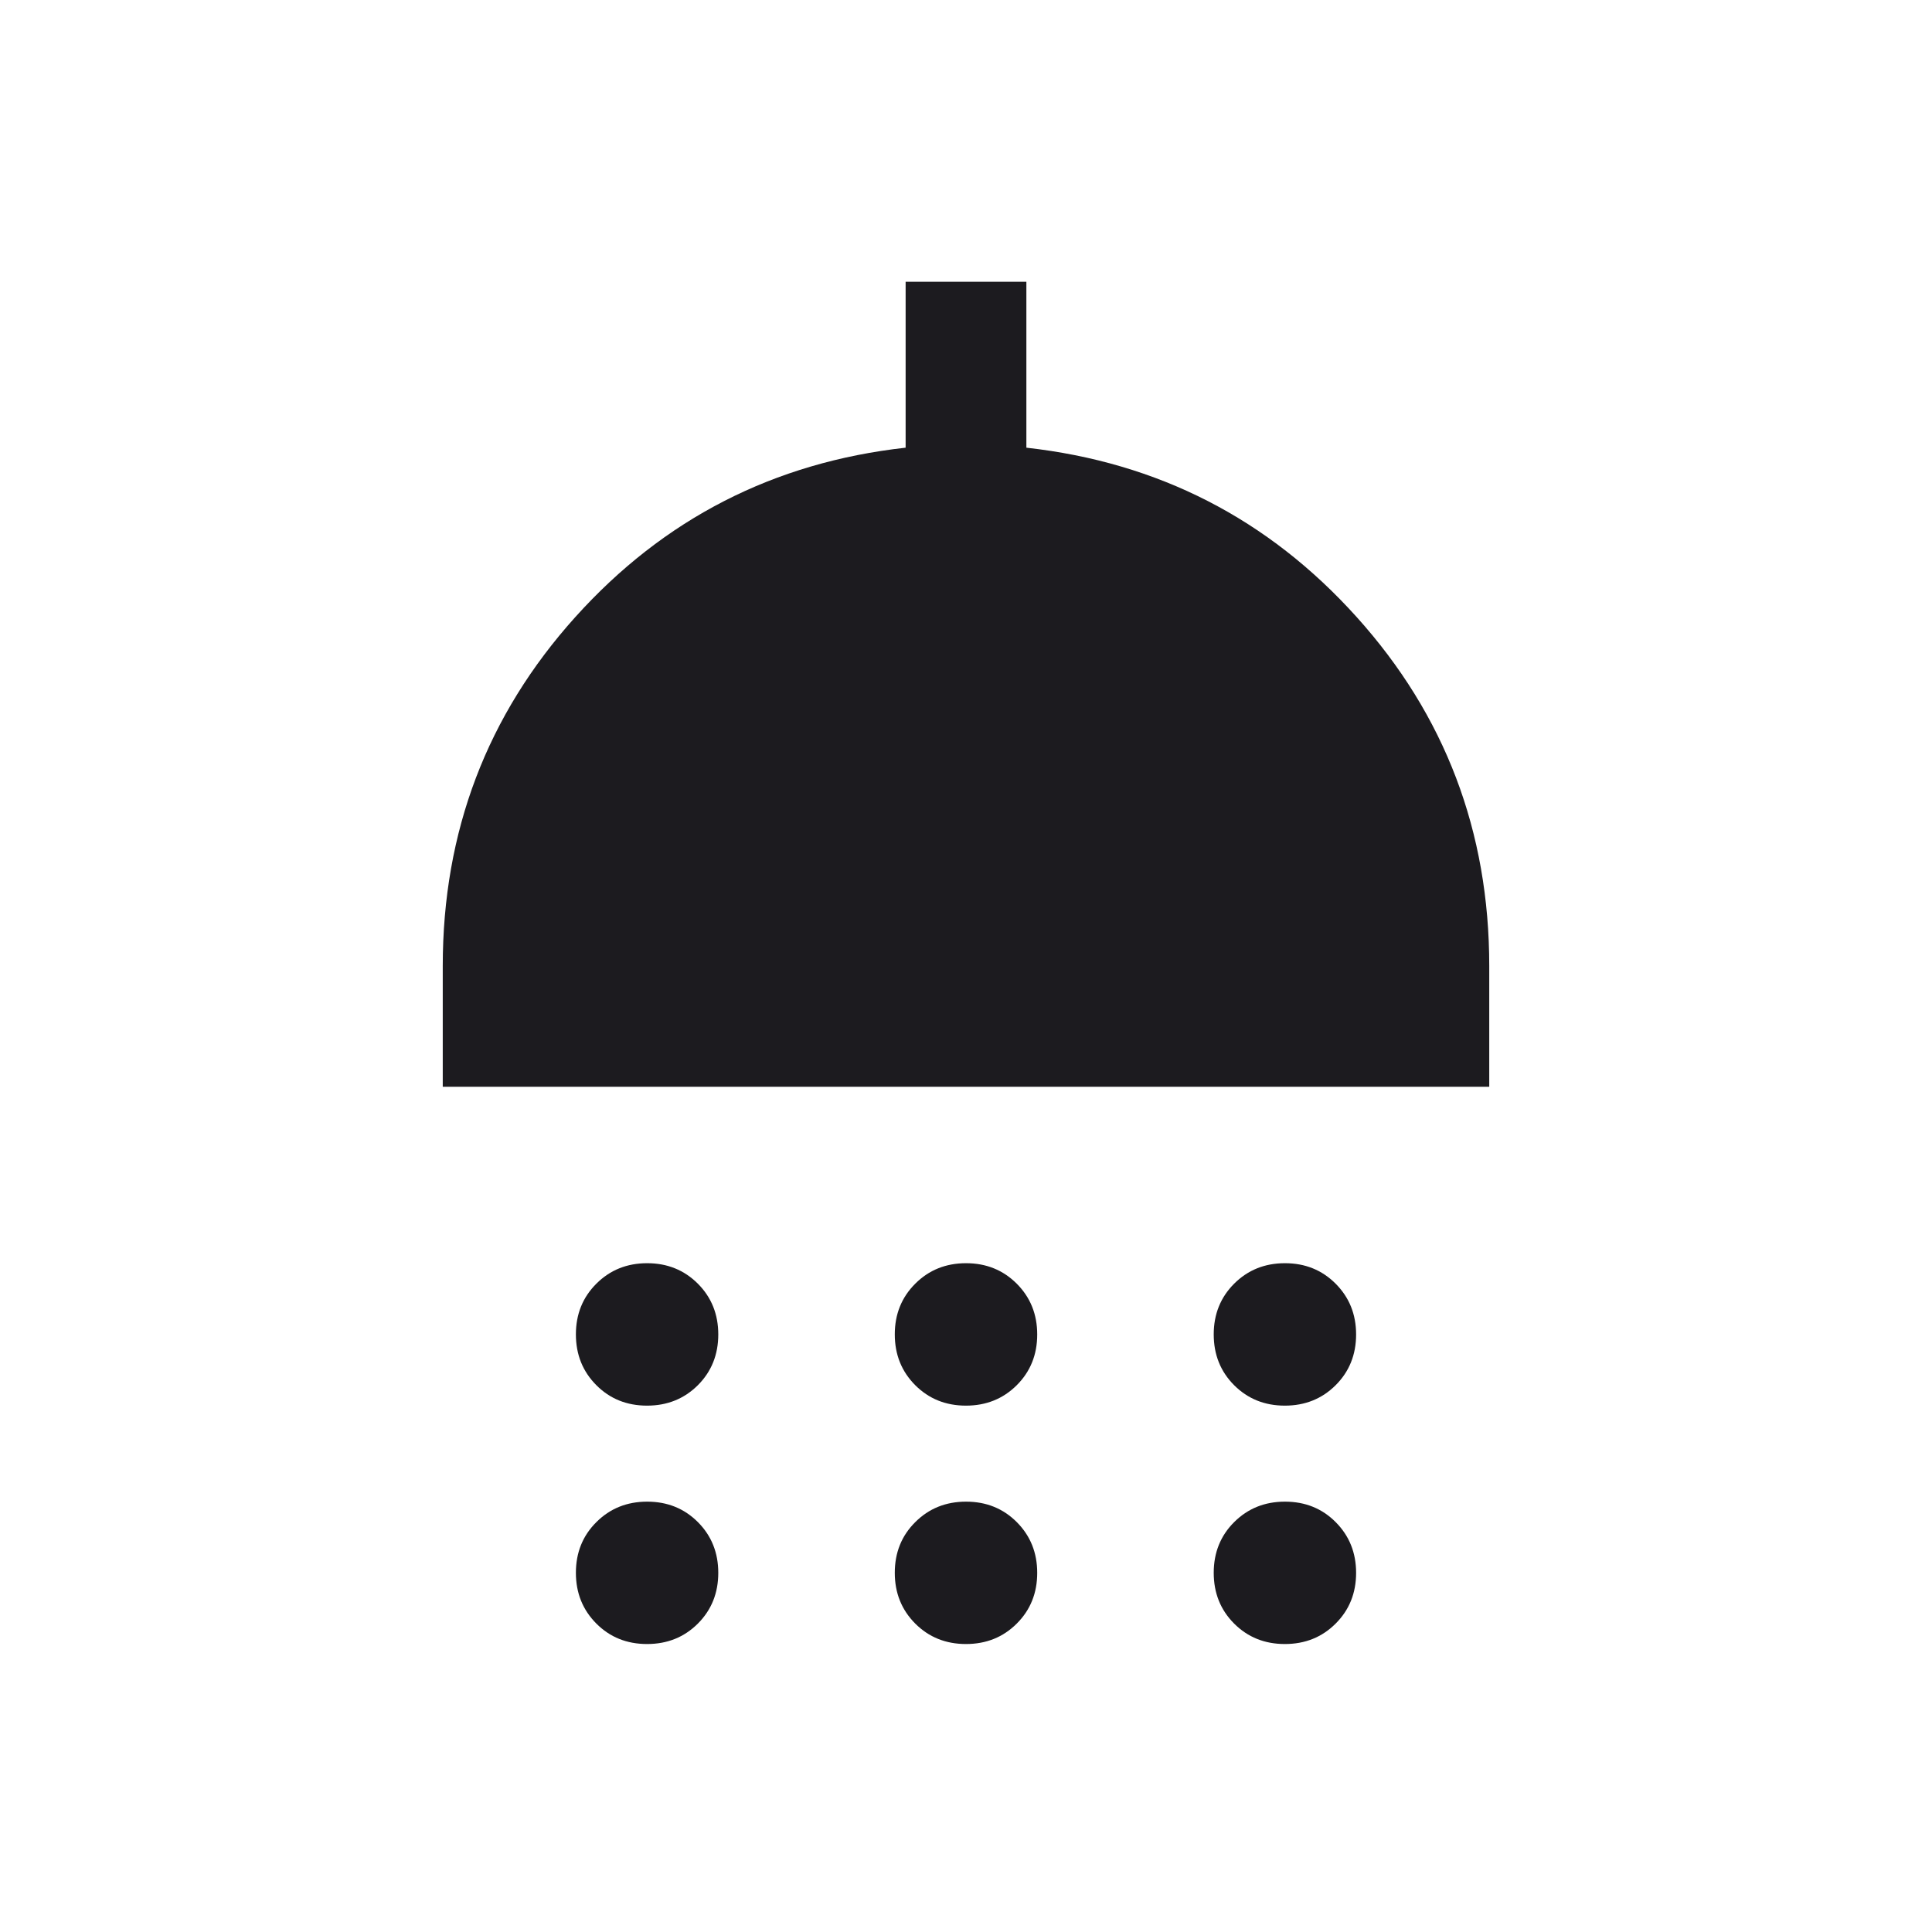 <svg width="36" height="36" viewBox="0 0 36 36" fill="none" xmlns="http://www.w3.org/2000/svg">
<g id="shower">
<mask id="mask0_3029_4487" style="mask-type:alpha" maskUnits="userSpaceOnUse" x="0" y="0" width="36" height="36">
<rect id="Bounding box" width="36" height="36" fill="#D9D9D9"/>
</mask>
<g mask="url(#mask0_3029_4487)">
<path id="shower_2" d="M12.057 26.192C11.68 26.192 11.365 26.065 11.112 25.811C10.858 25.556 10.731 25.241 10.731 24.864C10.731 24.488 10.858 24.173 11.113 23.919C11.367 23.665 11.683 23.538 12.059 23.538C12.435 23.538 12.75 23.666 13.004 23.92C13.258 24.175 13.384 24.49 13.384 24.866C13.384 25.242 13.257 25.558 13.003 25.812C12.748 26.065 12.433 26.192 12.057 26.192ZM17.999 26.192C17.623 26.192 17.308 26.065 17.054 25.811C16.8 25.556 16.673 25.241 16.673 24.864C16.673 24.488 16.8 24.173 17.055 23.919C17.309 23.665 17.625 23.538 18.001 23.538C18.377 23.538 18.692 23.666 18.946 23.92C19.2 24.175 19.327 24.49 19.327 24.866C19.327 25.242 19.2 25.558 18.945 25.812C18.691 26.065 18.375 26.192 17.999 26.192ZM23.941 26.192C23.565 26.192 23.25 26.065 22.996 25.811C22.742 25.556 22.616 25.241 22.616 24.864C22.616 24.488 22.743 24.173 22.997 23.919C23.252 23.665 23.567 23.538 23.943 23.538C24.32 23.538 24.635 23.666 24.888 23.92C25.142 24.175 25.269 24.49 25.269 24.866C25.269 25.242 25.142 25.558 24.887 25.812C24.633 26.065 24.317 26.192 23.941 26.192ZM8.25 20.25L8.25 18C8.25 15.494 9.074 13.326 10.721 11.497C12.368 9.667 14.419 8.616 16.875 8.342L16.875 5.25L19.125 5.25L19.125 8.342C21.581 8.616 23.632 9.667 25.279 11.497C26.926 13.326 27.75 15.494 27.75 18L27.75 20.25L8.25 20.25ZM12.057 30.634C11.68 30.634 11.365 30.507 11.112 30.253C10.858 29.998 10.731 29.683 10.731 29.307C10.731 28.93 10.858 28.615 11.113 28.362C11.367 28.108 11.683 27.981 12.059 27.981C12.435 27.981 12.75 28.108 13.004 28.362C13.258 28.617 13.384 28.932 13.384 29.308C13.384 29.685 13.257 30 13.003 30.254C12.748 30.508 12.433 30.634 12.057 30.634ZM17.999 30.634C17.623 30.634 17.308 30.507 17.054 30.253C16.8 29.998 16.673 29.683 16.673 29.307C16.673 28.93 16.8 28.615 17.055 28.362C17.309 28.108 17.625 27.981 18.001 27.981C18.377 27.981 18.692 28.108 18.946 28.362C19.2 28.617 19.327 28.932 19.327 29.308C19.327 29.685 19.2 30 18.945 30.254C18.691 30.508 18.375 30.634 17.999 30.634ZM23.941 30.634C23.565 30.634 23.25 30.507 22.996 30.253C22.742 29.998 22.616 29.683 22.616 29.307C22.616 28.93 22.743 28.615 22.997 28.362C23.252 28.108 23.567 27.981 23.943 27.981C24.32 27.981 24.635 28.108 24.888 28.362C25.142 28.617 25.269 28.932 25.269 29.308C25.269 29.685 25.142 30 24.887 30.254C24.633 30.508 24.317 30.634 23.941 30.634Z" fill="#1C1B1F"/>
</g>
</g>
</svg>
